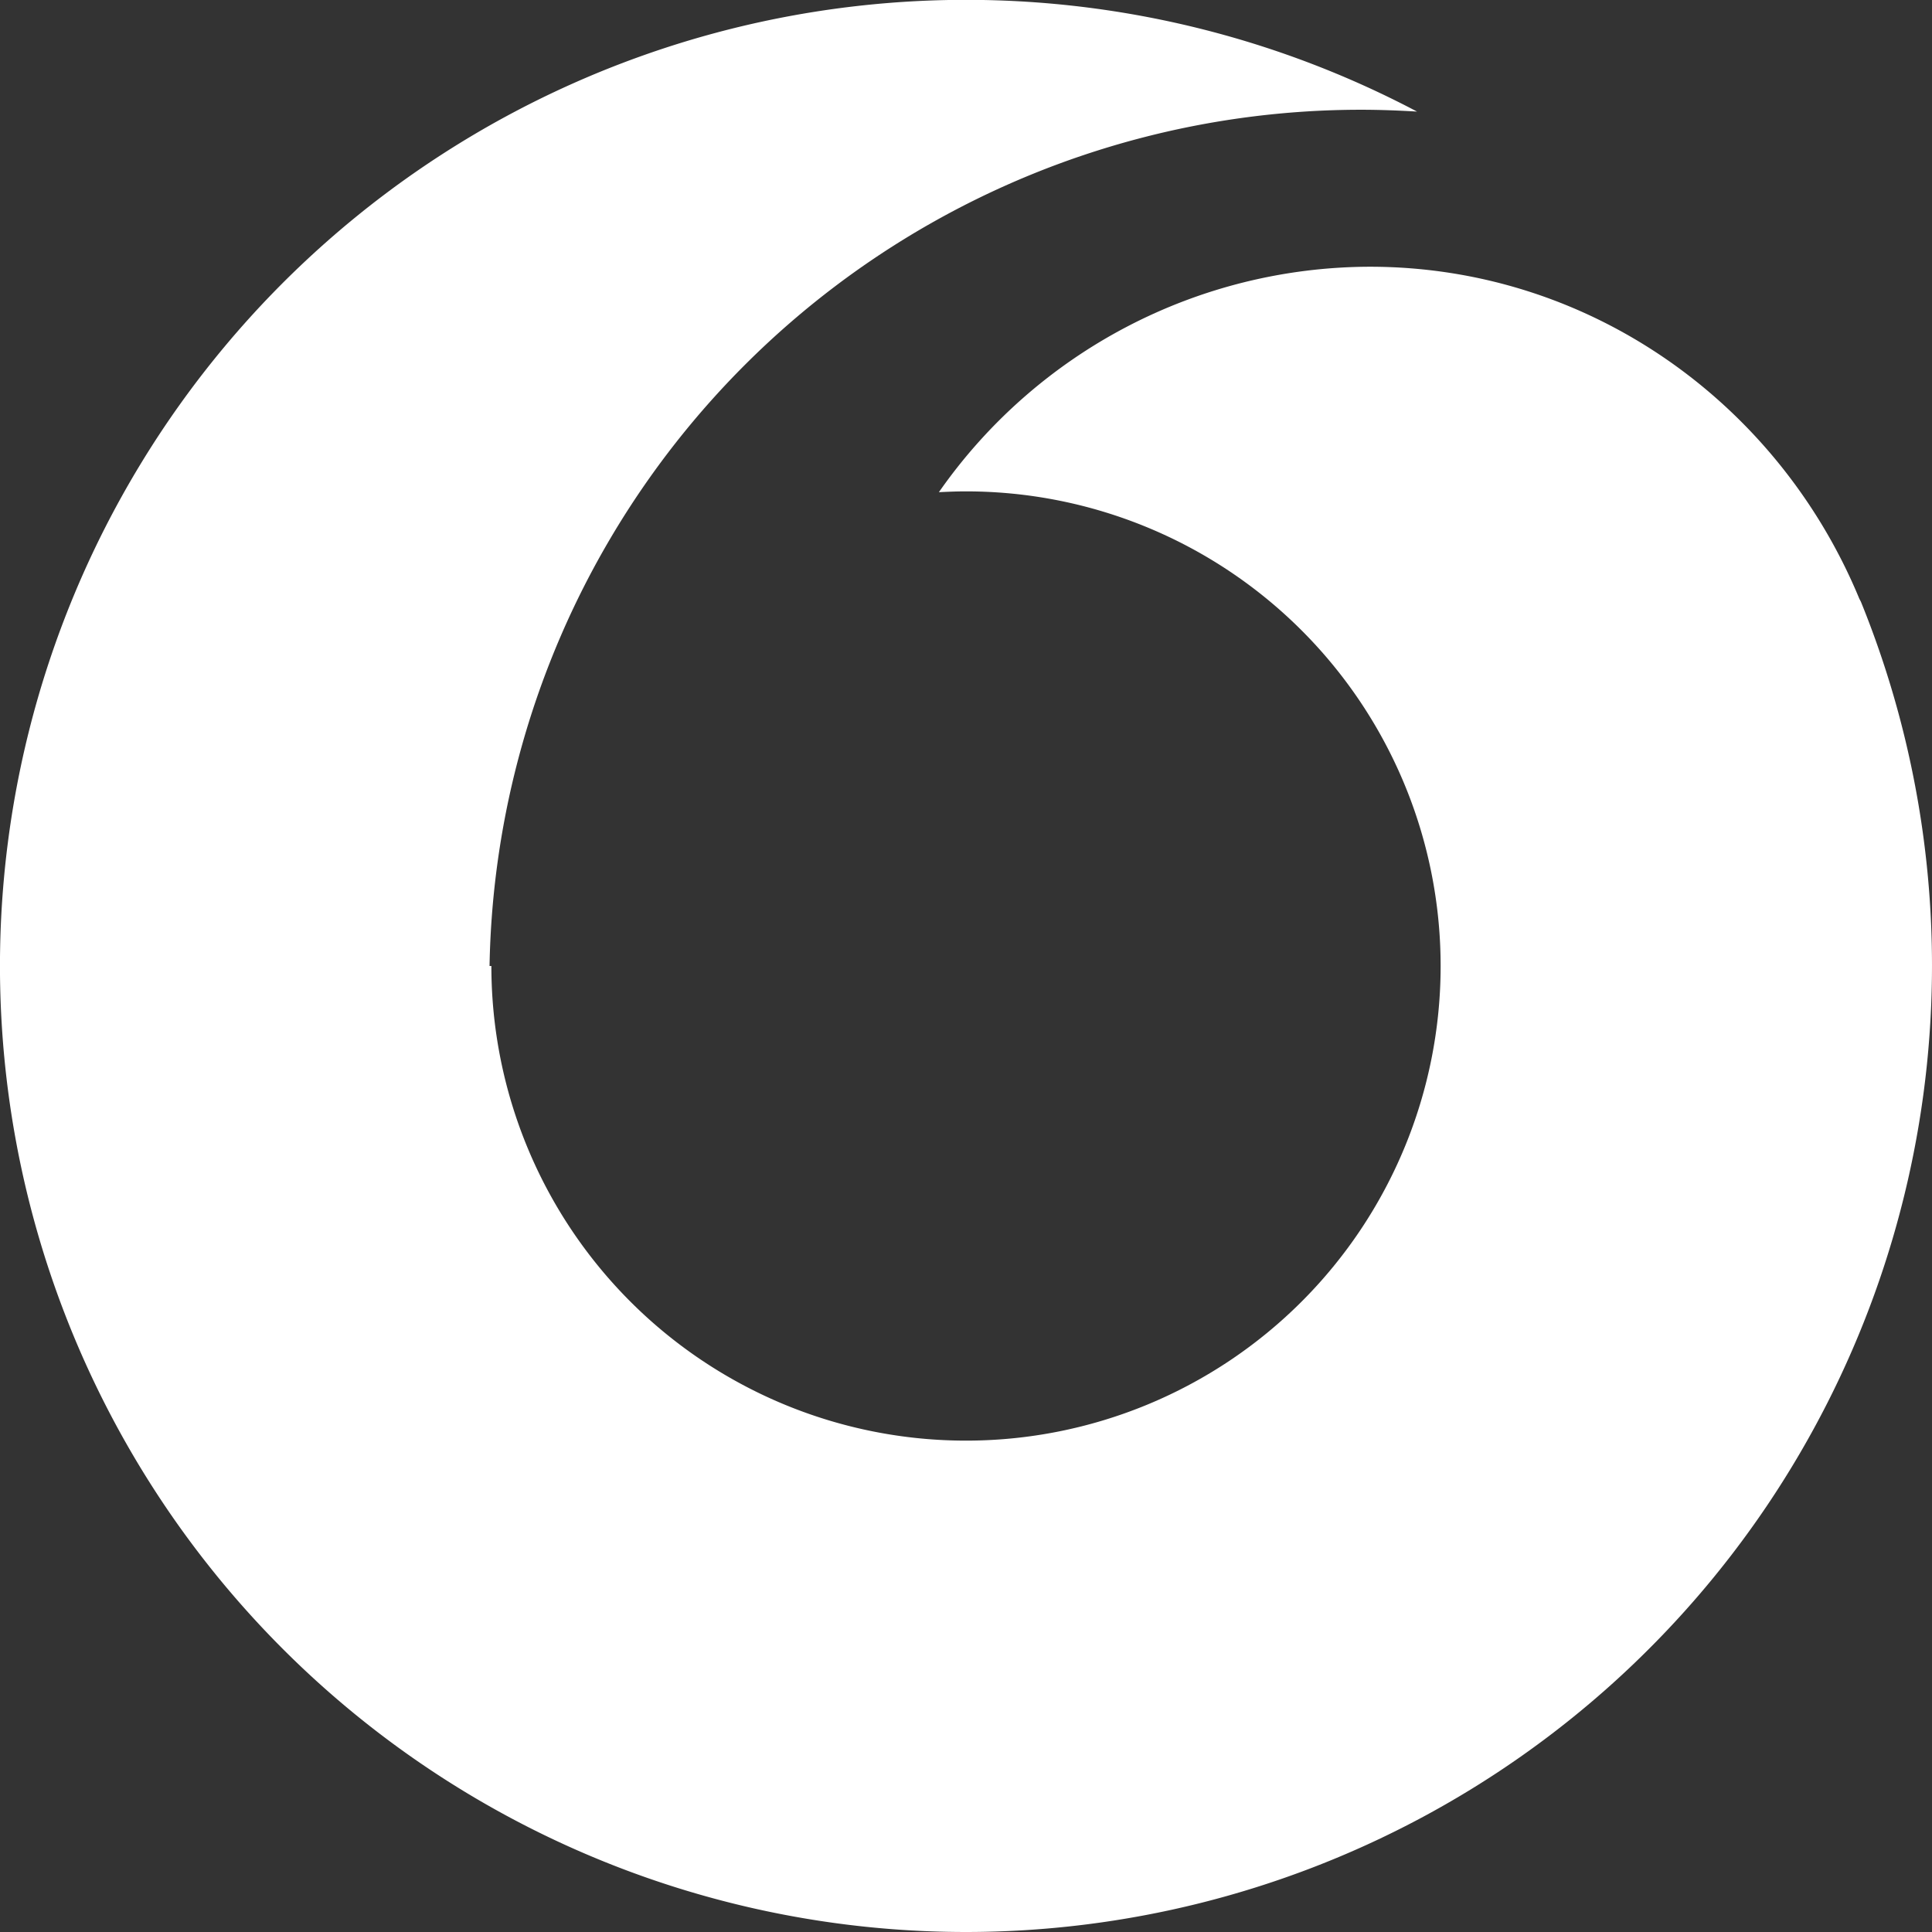 <svg xmlns="http://www.w3.org/2000/svg" viewBox="0 0 263 263"><rect x="0" y="0" width="263" height="263" fill="#333333" stroke="none"/><defs><style>.cls-1{fill:#fff;fill-rule:evenodd;}</style></defs><title>logo-branca-2</title><g id="Camada_2" data-name="Camada 2"><g id="Camada_1-2" data-name="Camada 1"><path class="cls-1" d="M131.5,263A131.56,131.56,0,0,0,253.32,81.91c-.08-.16-.17-.31-.24-.47-11-26.52-36.68-45.13-66.62-45.13A71.74,71.74,0,0,0,127.81,67c1.22-.06,2.45-.11,3.69-.11A64.61,64.61,0,1,1,66.89,131.5h-.25A118.66,118.66,0,0,1,185.27,14.94c2.56,0,5.1.1,7.63.25A131.51,131.51,0,1,0,131.5,263Z"/></g></g></svg>